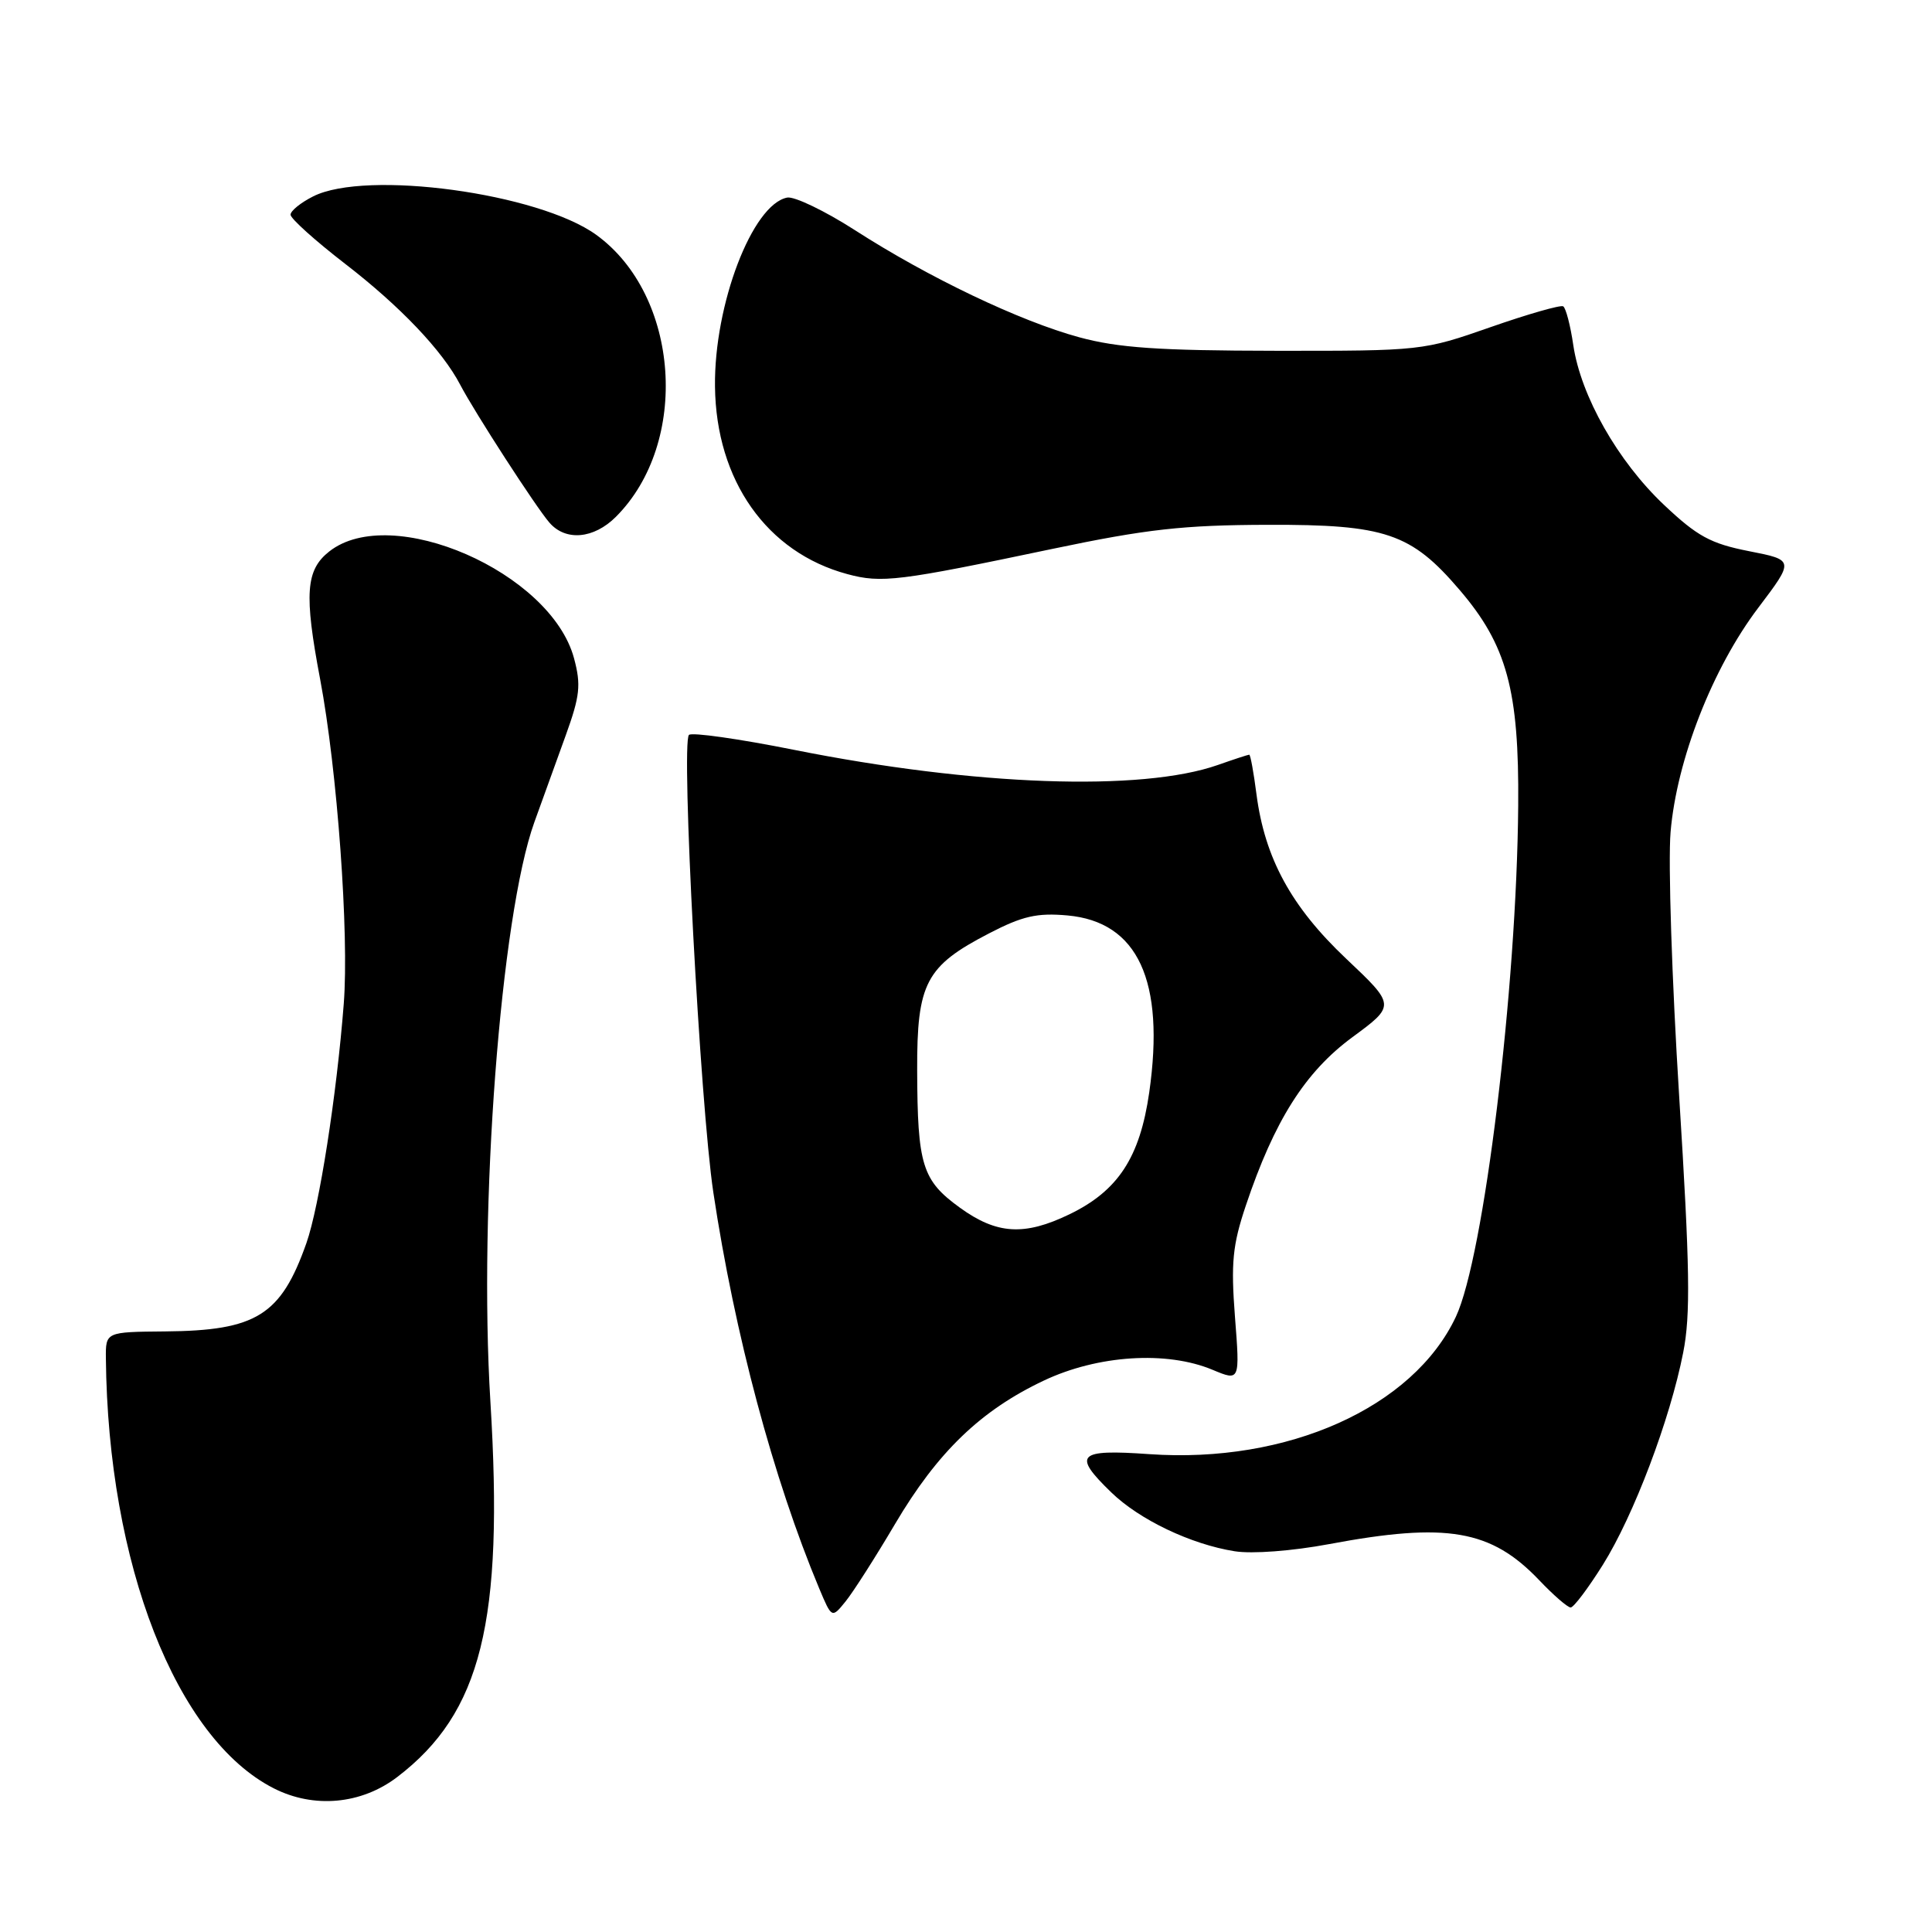 <?xml version="1.0" encoding="UTF-8" standalone="no"?>
<!DOCTYPE svg PUBLIC "-//W3C//DTD SVG 1.1//EN" "http://www.w3.org/Graphics/SVG/1.1/DTD/svg11.dtd" >
<svg xmlns="http://www.w3.org/2000/svg" xmlns:xlink="http://www.w3.org/1999/xlink" version="1.1" viewBox="0 0 256 256">
 <g >
 <path fill="currentColor"
d=" M 52.63 235.47 C 63.78 226.96 66.77 214.92 64.98 185.72 C 63.40 160.04 66.34 121.33 70.81 108.93 C 71.89 105.94 73.76 100.76 74.97 97.42 C 76.85 92.21 77.01 90.75 76.06 87.22 C 72.99 75.82 51.86 66.60 43.63 73.07 C 40.51 75.53 40.28 78.70 42.42 90.00 C 44.69 102.01 46.27 123.78 45.55 133.00 C 44.61 145.15 42.30 159.89 40.60 164.72 C 37.22 174.29 33.97 176.32 21.86 176.42 C 14.00 176.49 14.00 176.49 14.03 179.99 C 14.30 207.24 23.33 230.38 36.27 236.96 C 41.59 239.67 47.88 239.09 52.63 235.47 Z  M 118.59 201.95 C 124.23 192.40 129.95 186.89 138.30 182.94 C 145.46 179.55 154.59 178.96 160.68 181.51 C 164.30 183.02 164.30 183.02 163.64 174.50 C 163.09 167.34 163.32 164.98 165.08 159.74 C 168.85 148.50 172.93 142.05 179.19 137.44 C 184.92 133.22 184.92 133.22 178.36 127.02 C 171.09 120.14 167.60 113.73 166.49 105.25 C 166.12 102.36 165.69 100.00 165.53 100.00 C 165.38 100.00 163.51 100.61 161.38 101.36 C 151.25 104.92 129.11 104.13 105.23 99.36 C 97.93 97.90 91.66 97.01 91.29 97.38 C 90.22 98.44 92.78 146.43 94.52 158.00 C 97.34 176.76 102.48 195.97 108.55 210.48 C 110.22 214.45 110.22 214.45 112.05 212.19 C 113.06 210.94 116.00 206.34 118.59 201.95 Z  M 212.39 207.34 C 216.48 200.80 221.29 188.10 223.03 179.23 C 224.02 174.23 223.92 167.95 222.50 145.29 C 221.54 130.01 221.02 114.24 221.36 110.25 C 222.17 100.69 226.92 88.53 232.99 80.52 C 237.76 74.21 237.76 74.21 231.74 73.03 C 226.66 72.03 224.89 71.06 220.48 66.89 C 214.37 61.12 209.47 52.48 208.47 45.74 C 208.09 43.12 207.48 40.80 207.13 40.59 C 206.79 40.38 202.45 41.62 197.50 43.35 C 188.58 46.47 188.33 46.50 169.00 46.48 C 153.53 46.46 148.16 46.09 143.00 44.69 C 135.13 42.55 123.04 36.78 113.27 30.49 C 109.30 27.94 105.26 26.00 104.31 26.18 C 99.69 27.07 94.61 40.36 94.74 51.21 C 94.88 63.66 101.60 73.20 112.27 76.07 C 116.82 77.30 119.04 77.02 139.50 72.72 C 151.95 70.11 156.79 69.57 168.00 69.54 C 183.56 69.49 186.98 70.65 193.38 78.14 C 199.67 85.47 201.30 91.47 201.17 106.75 C 200.98 130.93 196.63 166.56 192.91 174.48 C 187.25 186.51 170.59 193.97 152.27 192.68 C 142.78 192.01 142.06 192.73 147.25 197.75 C 150.99 201.38 157.81 204.63 163.60 205.55 C 165.91 205.92 171.22 205.52 176.13 204.60 C 191.71 201.68 197.57 202.69 203.95 209.38 C 205.84 211.37 207.72 213.00 208.12 213.00 C 208.52 213.00 210.44 210.45 212.39 207.34 Z  M 81.61 68.48 C 91.44 58.65 90.08 39.14 79.01 31.12 C 71.37 25.59 48.52 22.48 41.50 26.02 C 39.85 26.85 38.50 27.94 38.50 28.45 C 38.50 28.96 41.75 31.88 45.71 34.94 C 53.03 40.58 58.63 46.47 60.99 51.00 C 62.87 54.60 71.01 67.19 72.80 69.25 C 74.95 71.74 78.68 71.41 81.61 68.48 Z  M 127.17 160.01 C 122.19 156.40 121.57 154.38 121.53 141.83 C 121.49 130.26 122.67 128.02 131.05 123.68 C 135.48 121.38 137.42 120.94 141.44 121.30 C 150.78 122.14 154.39 129.96 152.28 144.75 C 151.04 153.37 148.16 157.78 141.71 160.90 C 135.73 163.79 132.08 163.57 127.17 160.01 Z "/>
</g>
</svg>